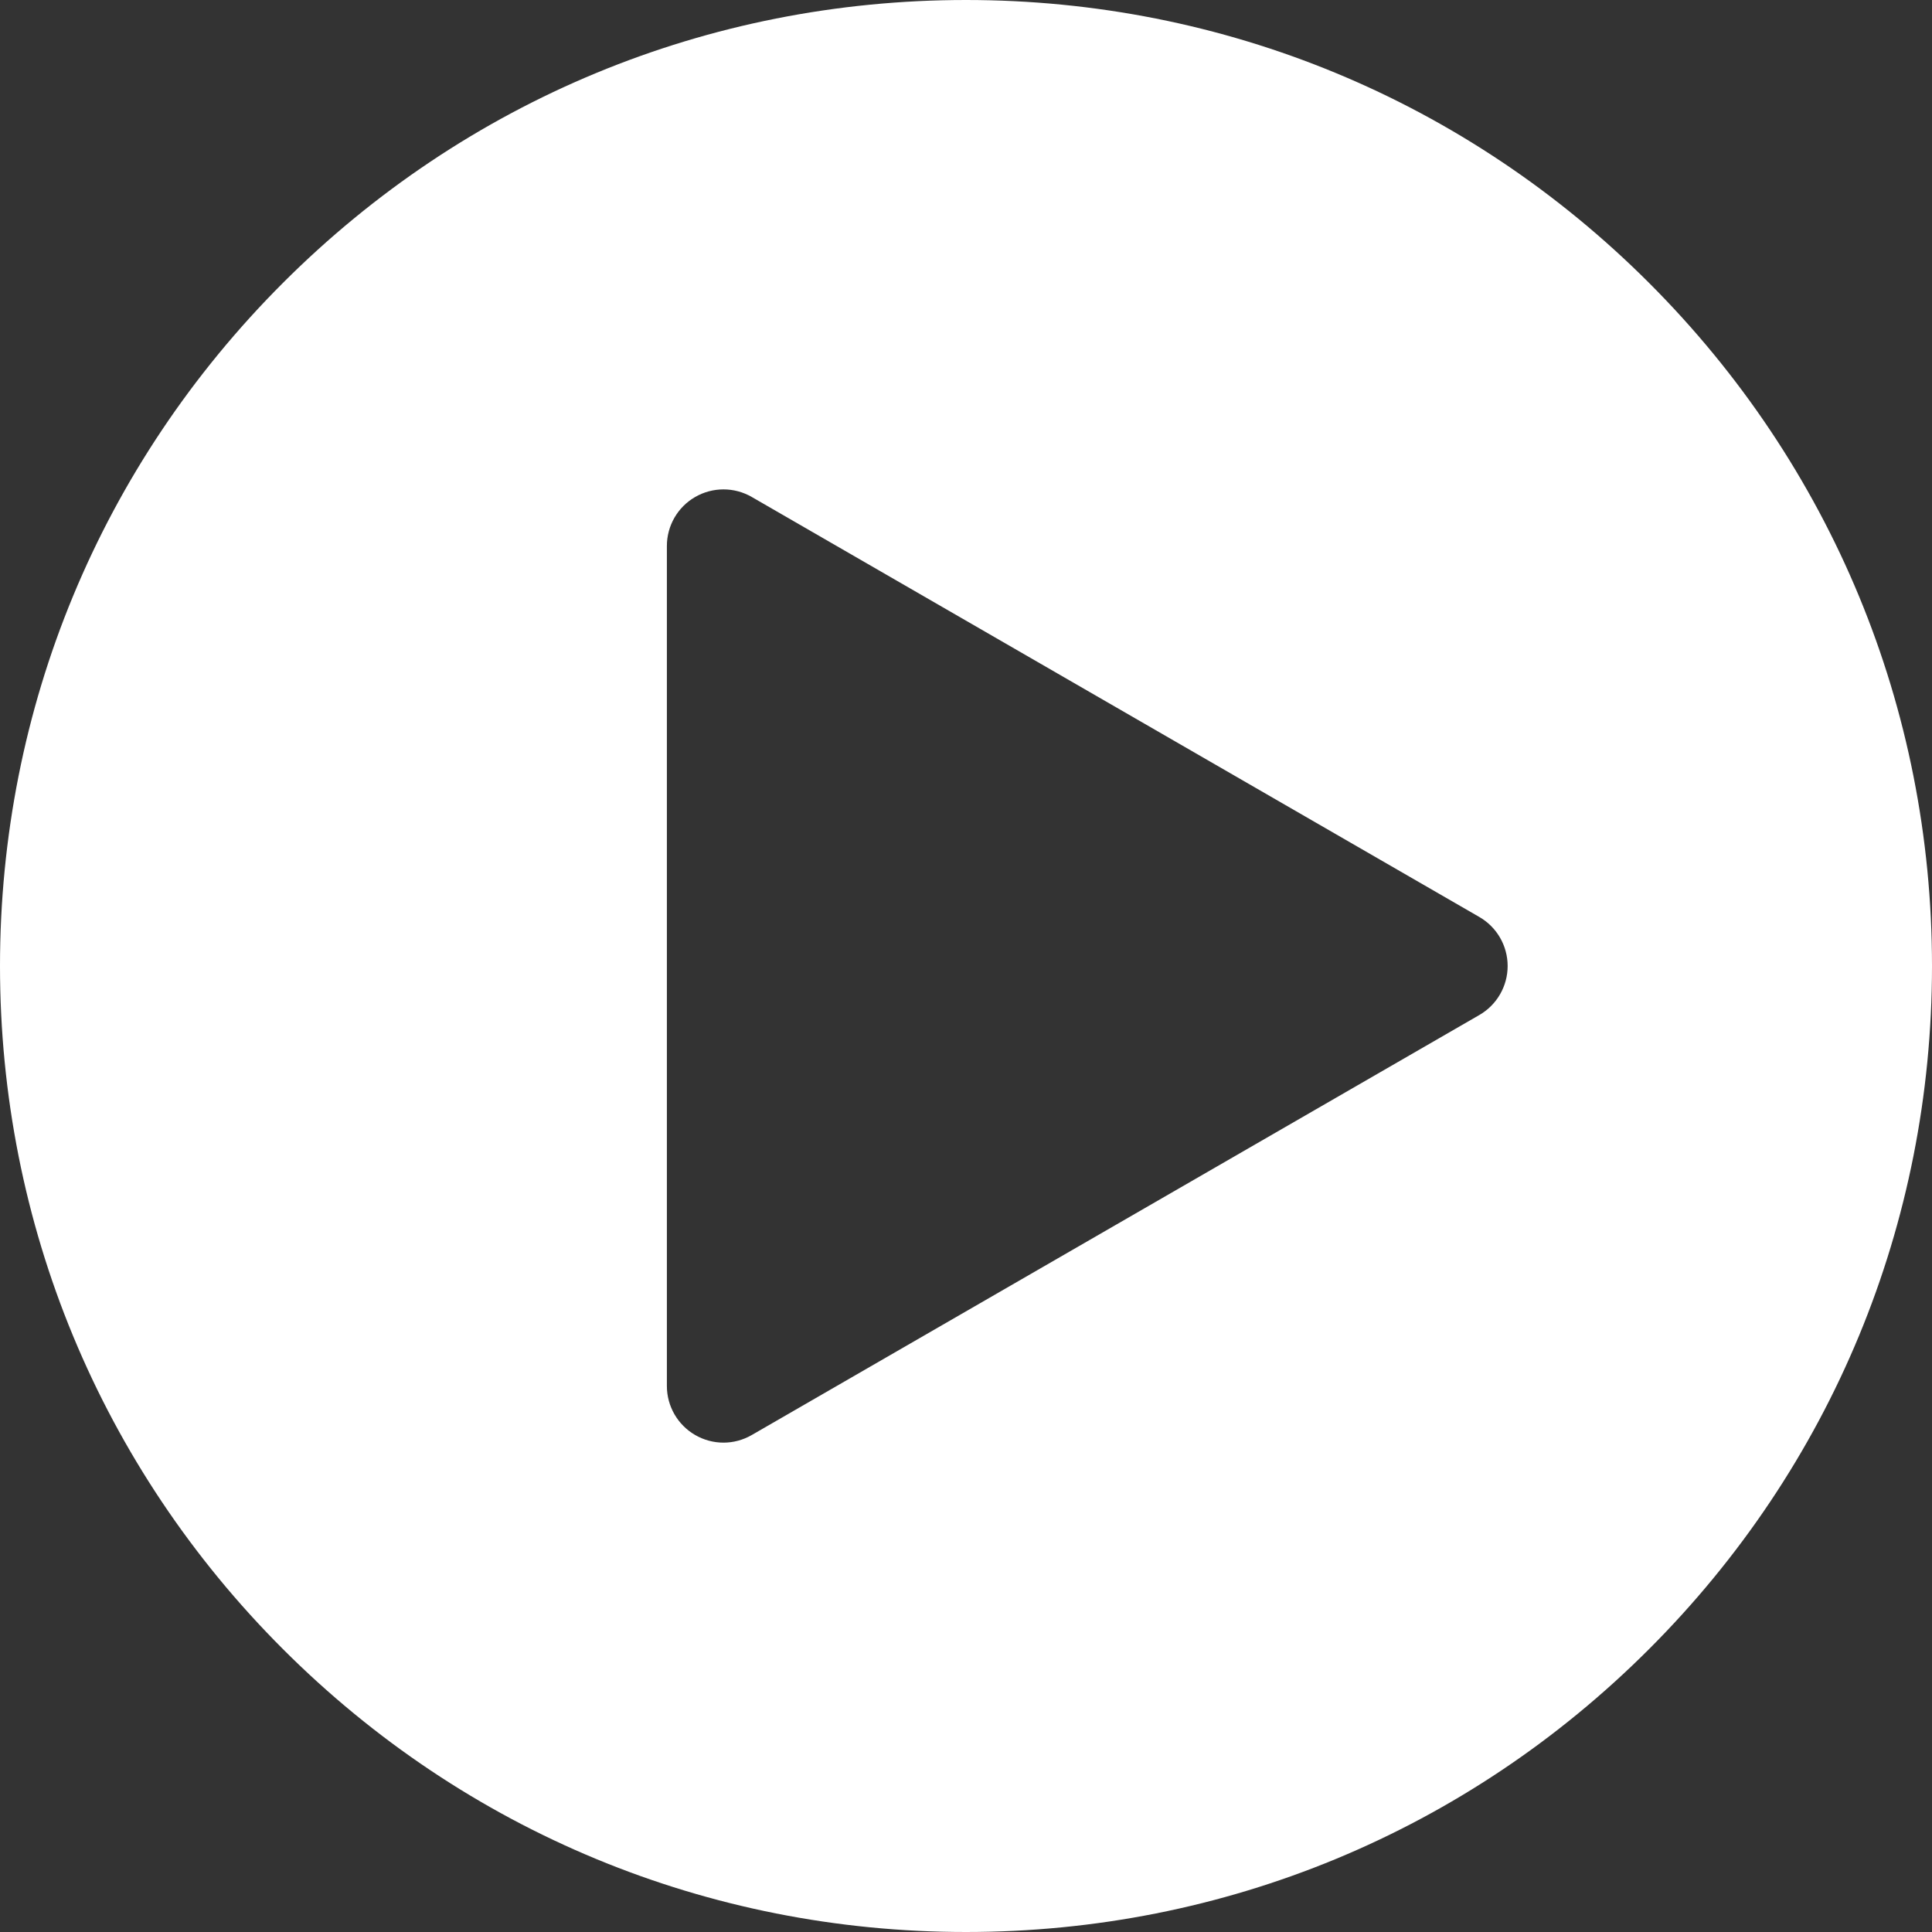 <svg width="34" height="34" viewBox="0 0 34 34" fill="none" xmlns="http://www.w3.org/2000/svg">
<rect x="0" y="0" width="34" height="34" fill="#333333" stroke="none"/>
<path d="M29.021 4.979C25.81 1.768 21.541 0 17 0C12.459 0 8.19 1.768 4.979 4.979C1.768 8.19 0 12.459 0 17C0 21.541 1.768 25.81 4.979 29.021C8.19 32.232 12.459 34 17 34C21.541 34 25.81 32.232 29.021 29.021C32.232 25.81 34 21.541 34 17C34 12.459 32.232 8.19 29.021 4.979ZM26.033 17.863L13.23 25.254C13.076 25.343 12.904 25.388 12.732 25.388C12.56 25.388 12.388 25.343 12.234 25.254C11.926 25.076 11.736 24.747 11.736 24.392V9.608C11.736 9.252 11.926 8.923 12.234 8.746C12.542 8.568 12.922 8.568 13.23 8.746L26.033 16.137C26.342 16.315 26.532 16.644 26.532 17C26.532 17.356 26.342 17.685 26.033 17.863Z" fill="white"/>
</svg>
